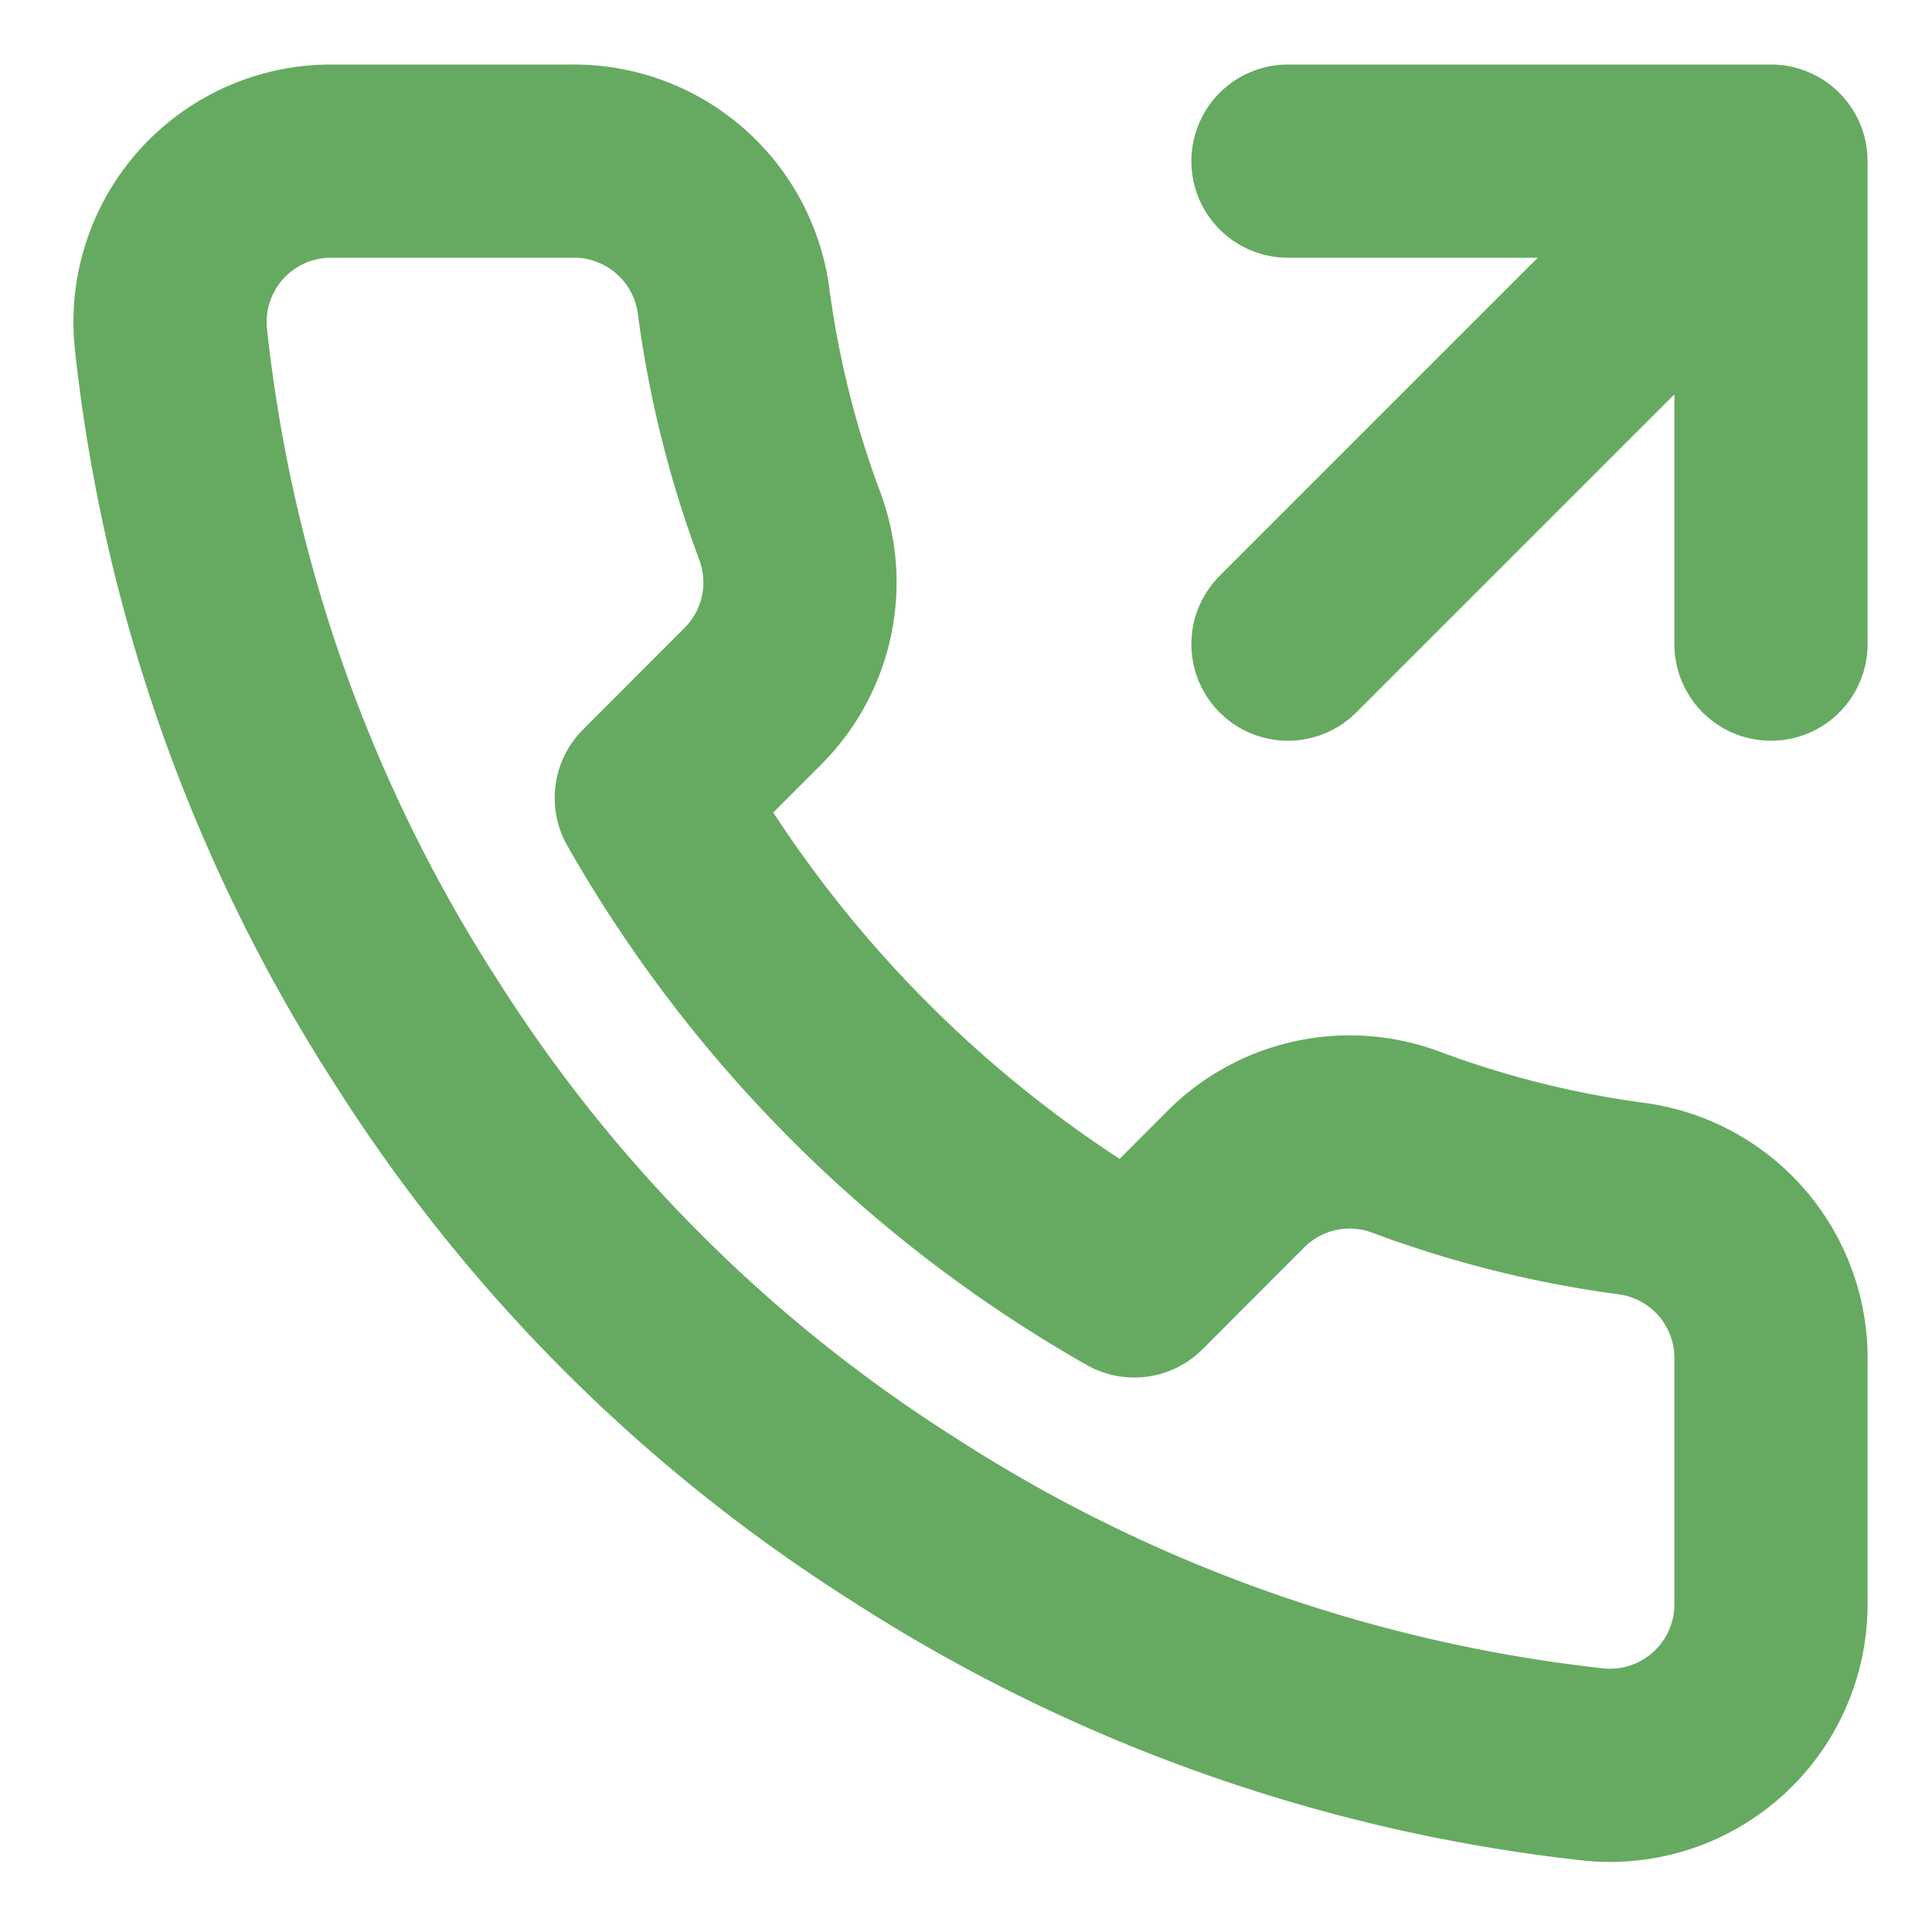 <svg width="20" height="20" viewBox="0 0 20 20" fill="none" xmlns="http://www.w3.org/2000/svg">
    <path style="stroke:#66AA61 !important" d="M18.333 6.668v-5h-5M18.333 1.668l-5 5M18.333 14.101v2.5a1.667 1.667 0 0 1-1.816 1.667 16.49 16.49 0 0 1-7.192-2.558 16.25 16.25 0 0 1-5-5 16.492 16.492 0 0 1-2.558-7.225 1.666 1.666 0 0 1 1.658-1.817h2.5a1.667 1.667 0 0 1 1.667 1.433c.105.8.3 1.586.583 2.342A1.667 1.667 0 0 1 7.8 7.201L6.742 8.26a13.334 13.334 0 0 0 5 5L12.8 12.2a1.665 1.665 0 0 1 1.758-.375 10.7 10.7 0 0 0 2.342.584 1.666 1.666 0 0 1 1.433 1.691Z"
          stroke="#66AA61" stroke-width="2" stroke-linecap="round" stroke-linejoin="round"/>
</svg>
